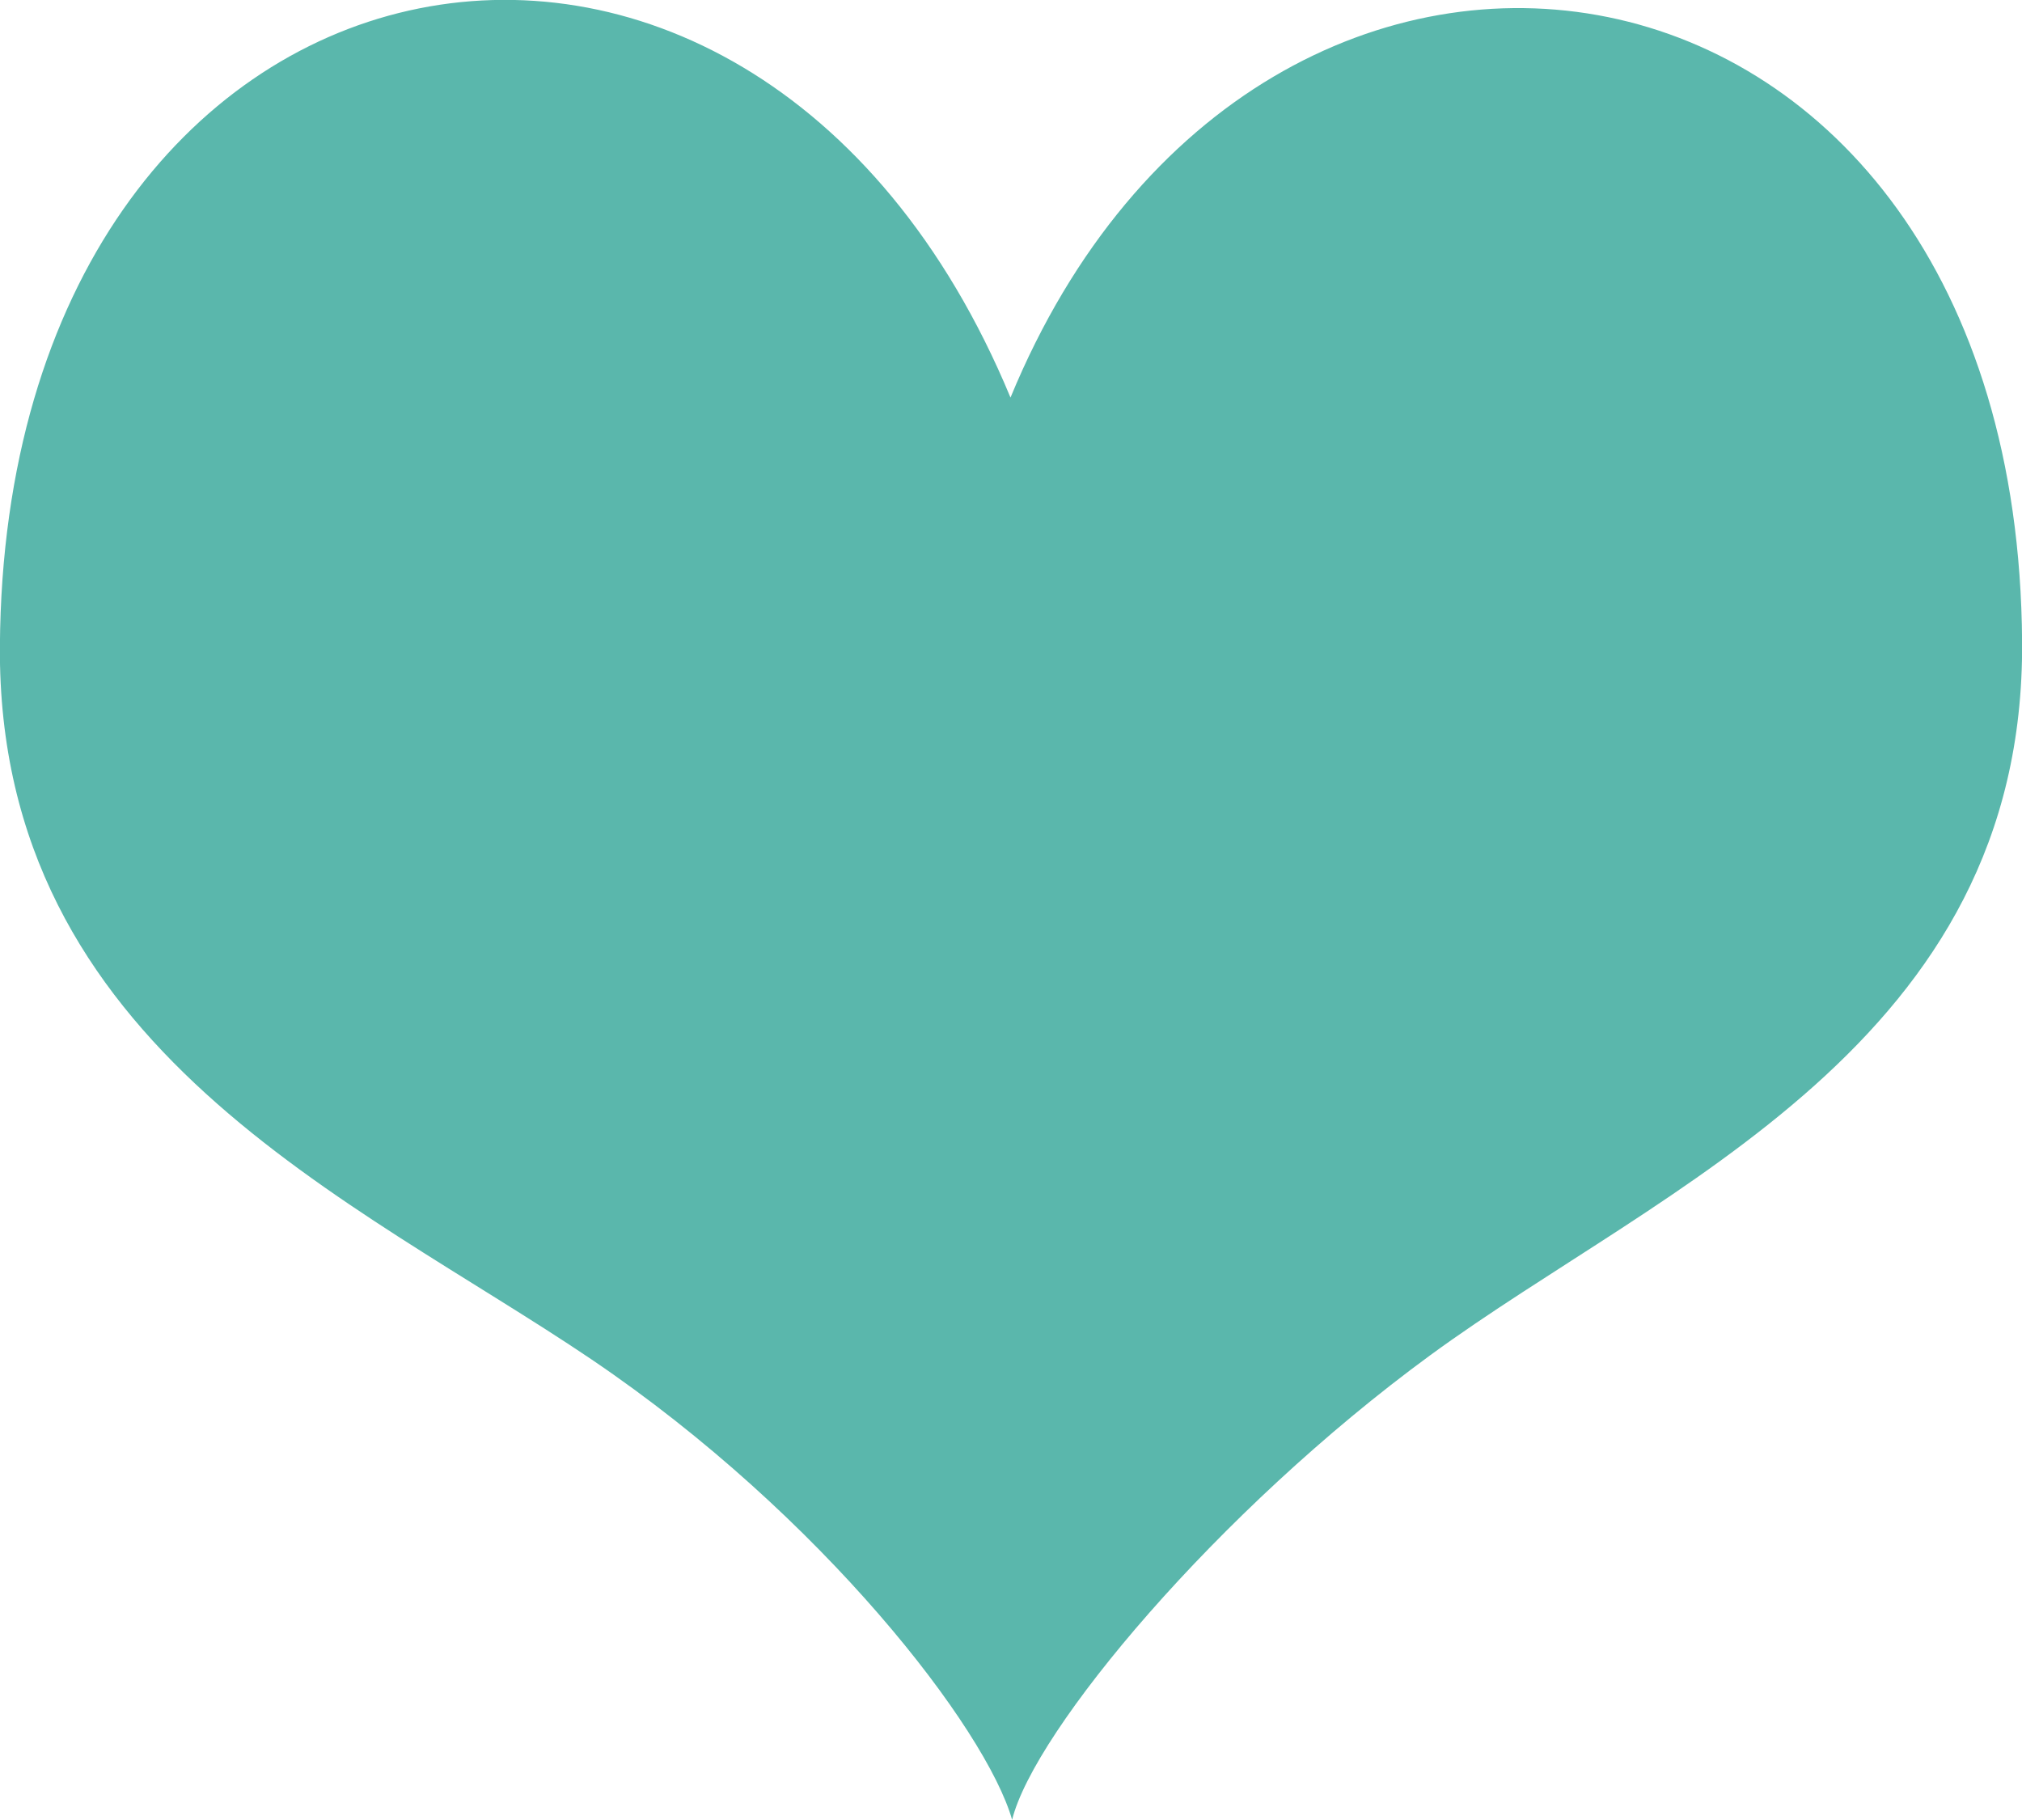 <svg
 xmlns="http://www.w3.org/2000/svg"
 xmlns:xlink="http://www.w3.org/1999/xlink"
 width="20px" height="18px">
<path fill-rule="evenodd"  fill="rgb(90, 183, 172)"
 d="M9.995,3.932 C7.406,-2.309 0.047,-0.853 -0.001,6.391 C-0.028,10.370 3.503,11.857 5.854,13.447 C8.134,14.990 9.756,17.100 10.011,17.998 C10.228,17.118 12.036,14.948 14.146,13.404 C16.453,11.716 20.028,10.326 20.001,6.348 C19.952,-0.914 12.465,-2.061 9.995,3.932 Z"/>
</svg>
